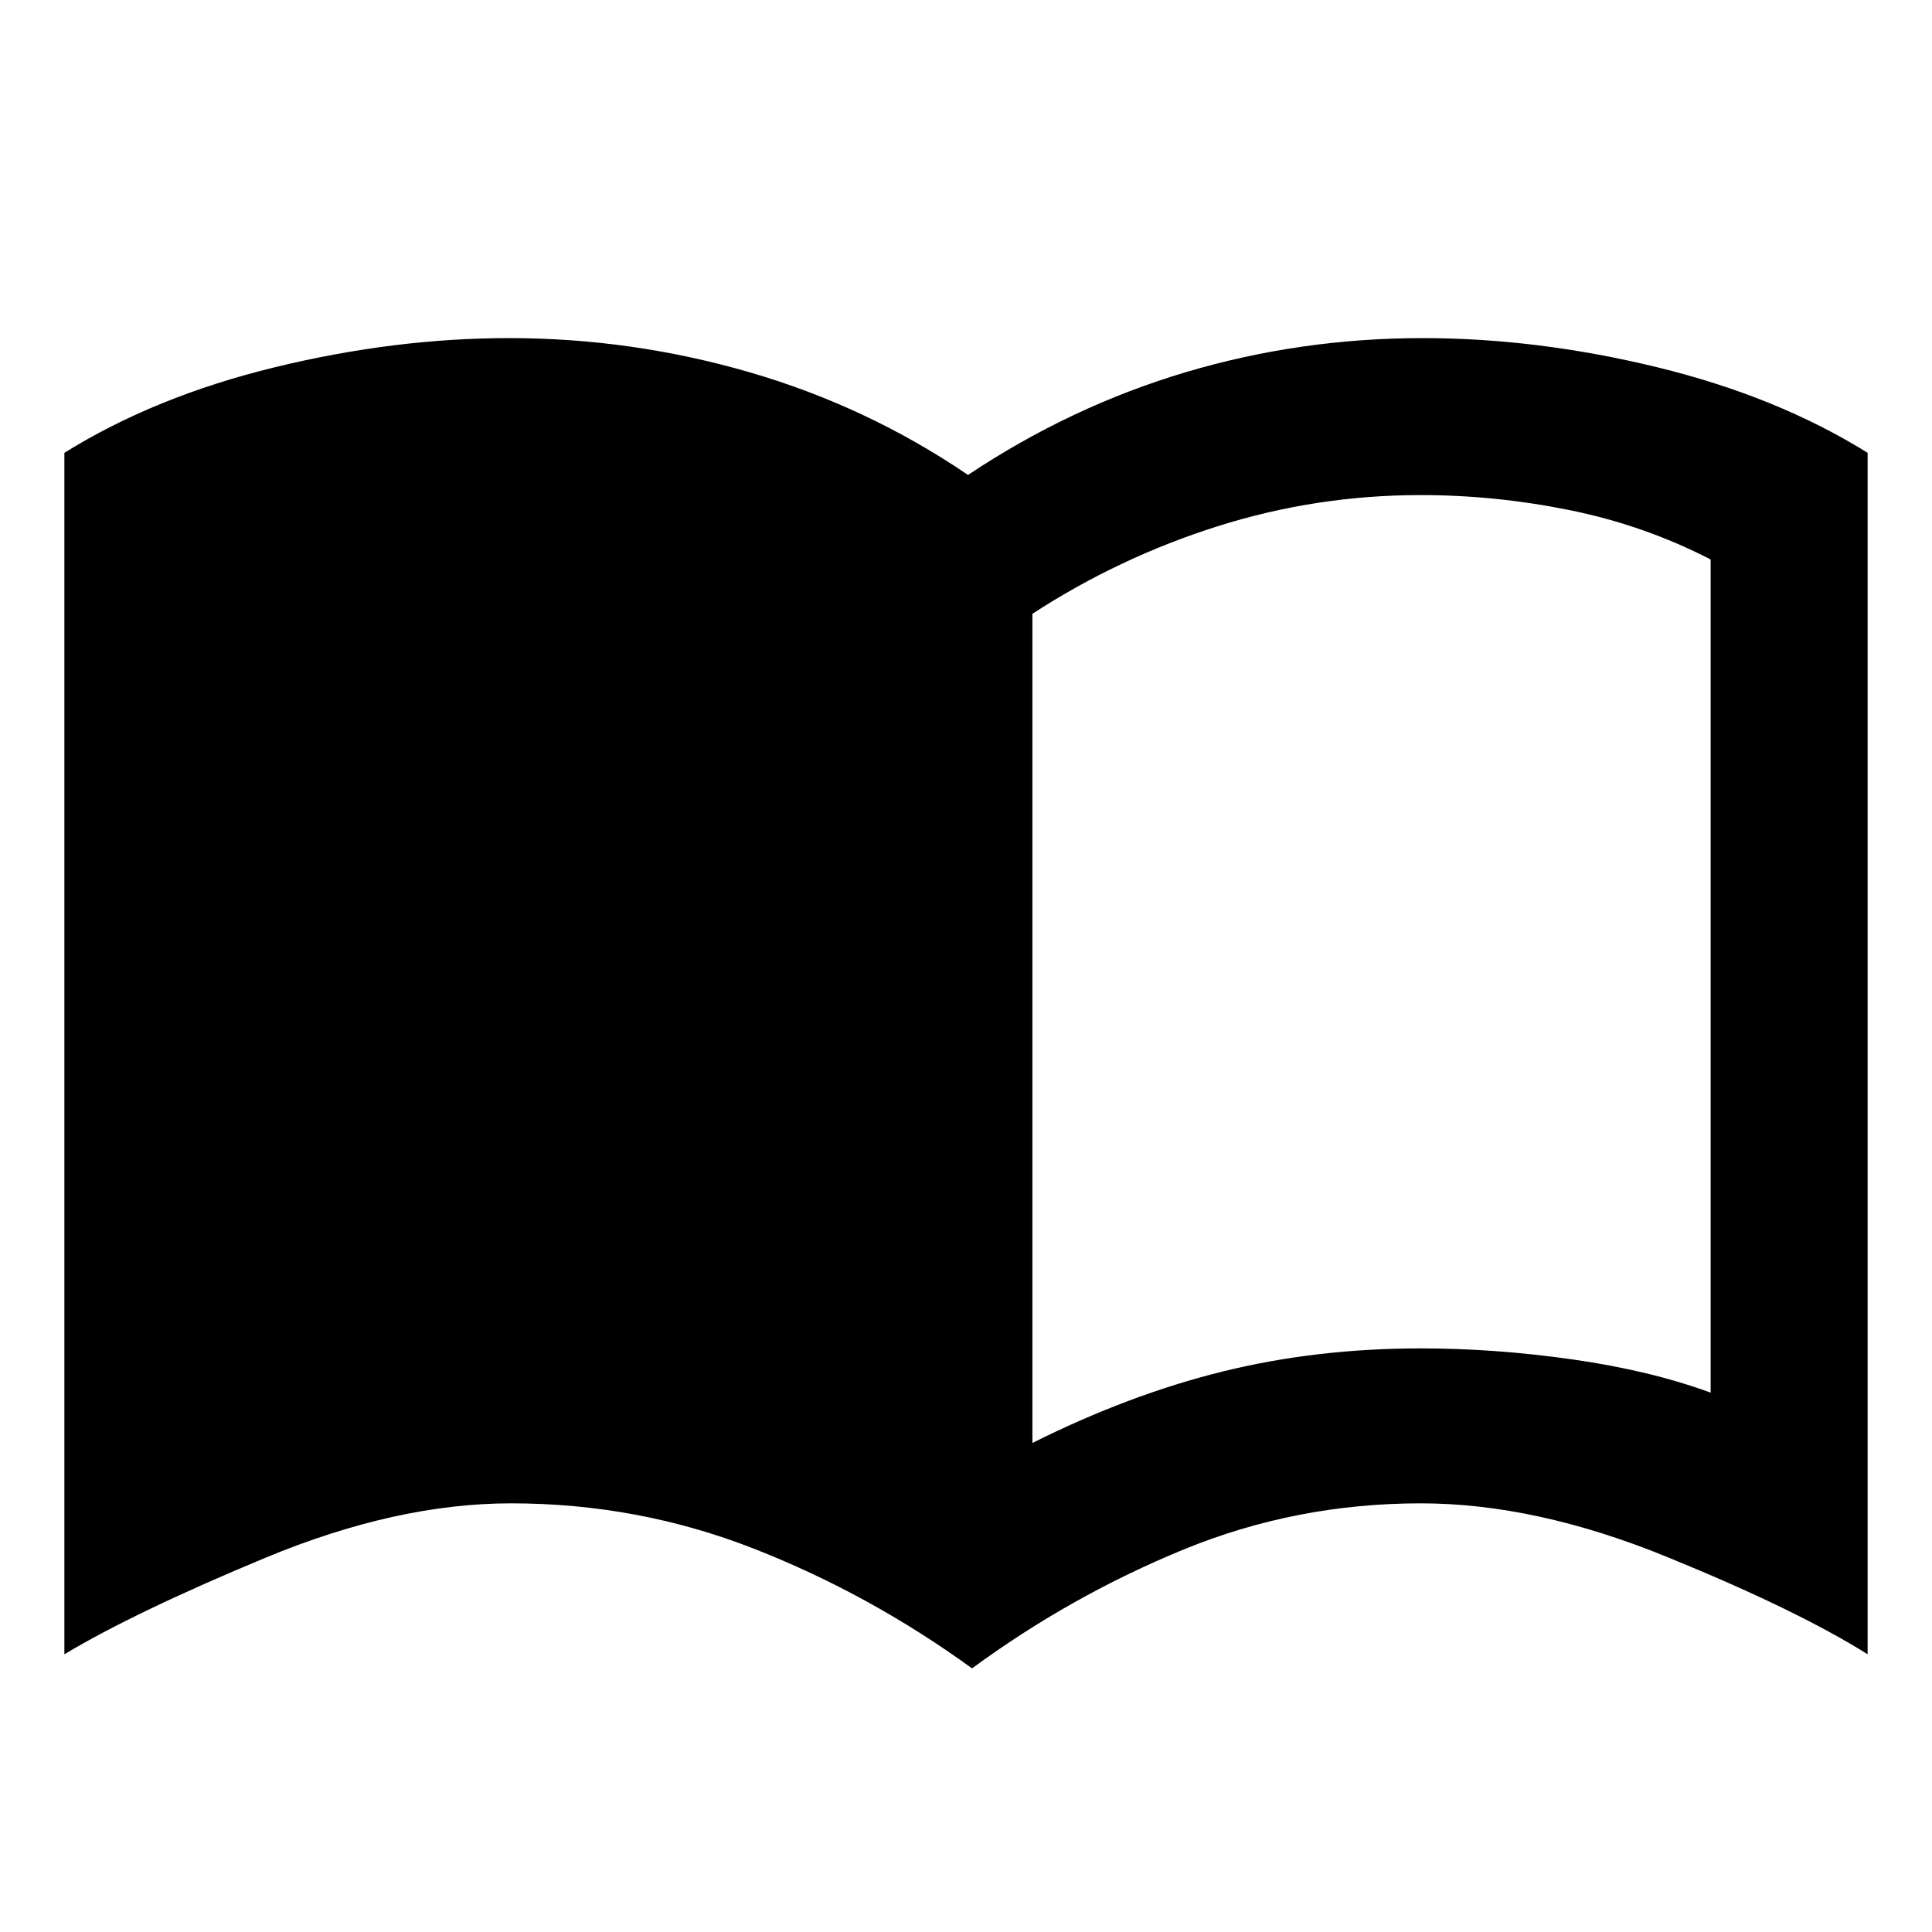 <svg xmlns="http://www.w3.org/2000/svg" height="40" width="40"><path d="M21.375 29.875q2-1 3.937-1.479 1.938-.479 4.105-.479 1.541 0 3.145.229 1.605.229 2.855.687v-17.25q-1.375-.708-2.917-1.021-1.542-.312-3.083-.312-2.167 0-4.209.646-2.041.646-3.833 1.812Zm-1.25 4.667Q18 33 15.604 32.062q-2.396-.937-5.021-.937-2.375 0-5.083 1.125t-4.167 2V9.375q1.875-1.167 4.355-1.771Q8.167 7 10.542 7q2.541 0 4.979.708 2.437.709 4.521 2.125 2.125-1.416 4.5-2.125Q26.917 7 29.458 7q2.375 0 4.854.604 2.48.604 4.355 1.771V34.25q-1.459-.917-4.167-2.021-2.708-1.104-5.083-1.104-2.584 0-4.917.958-2.333.959-4.375 2.459Z"/></svg>